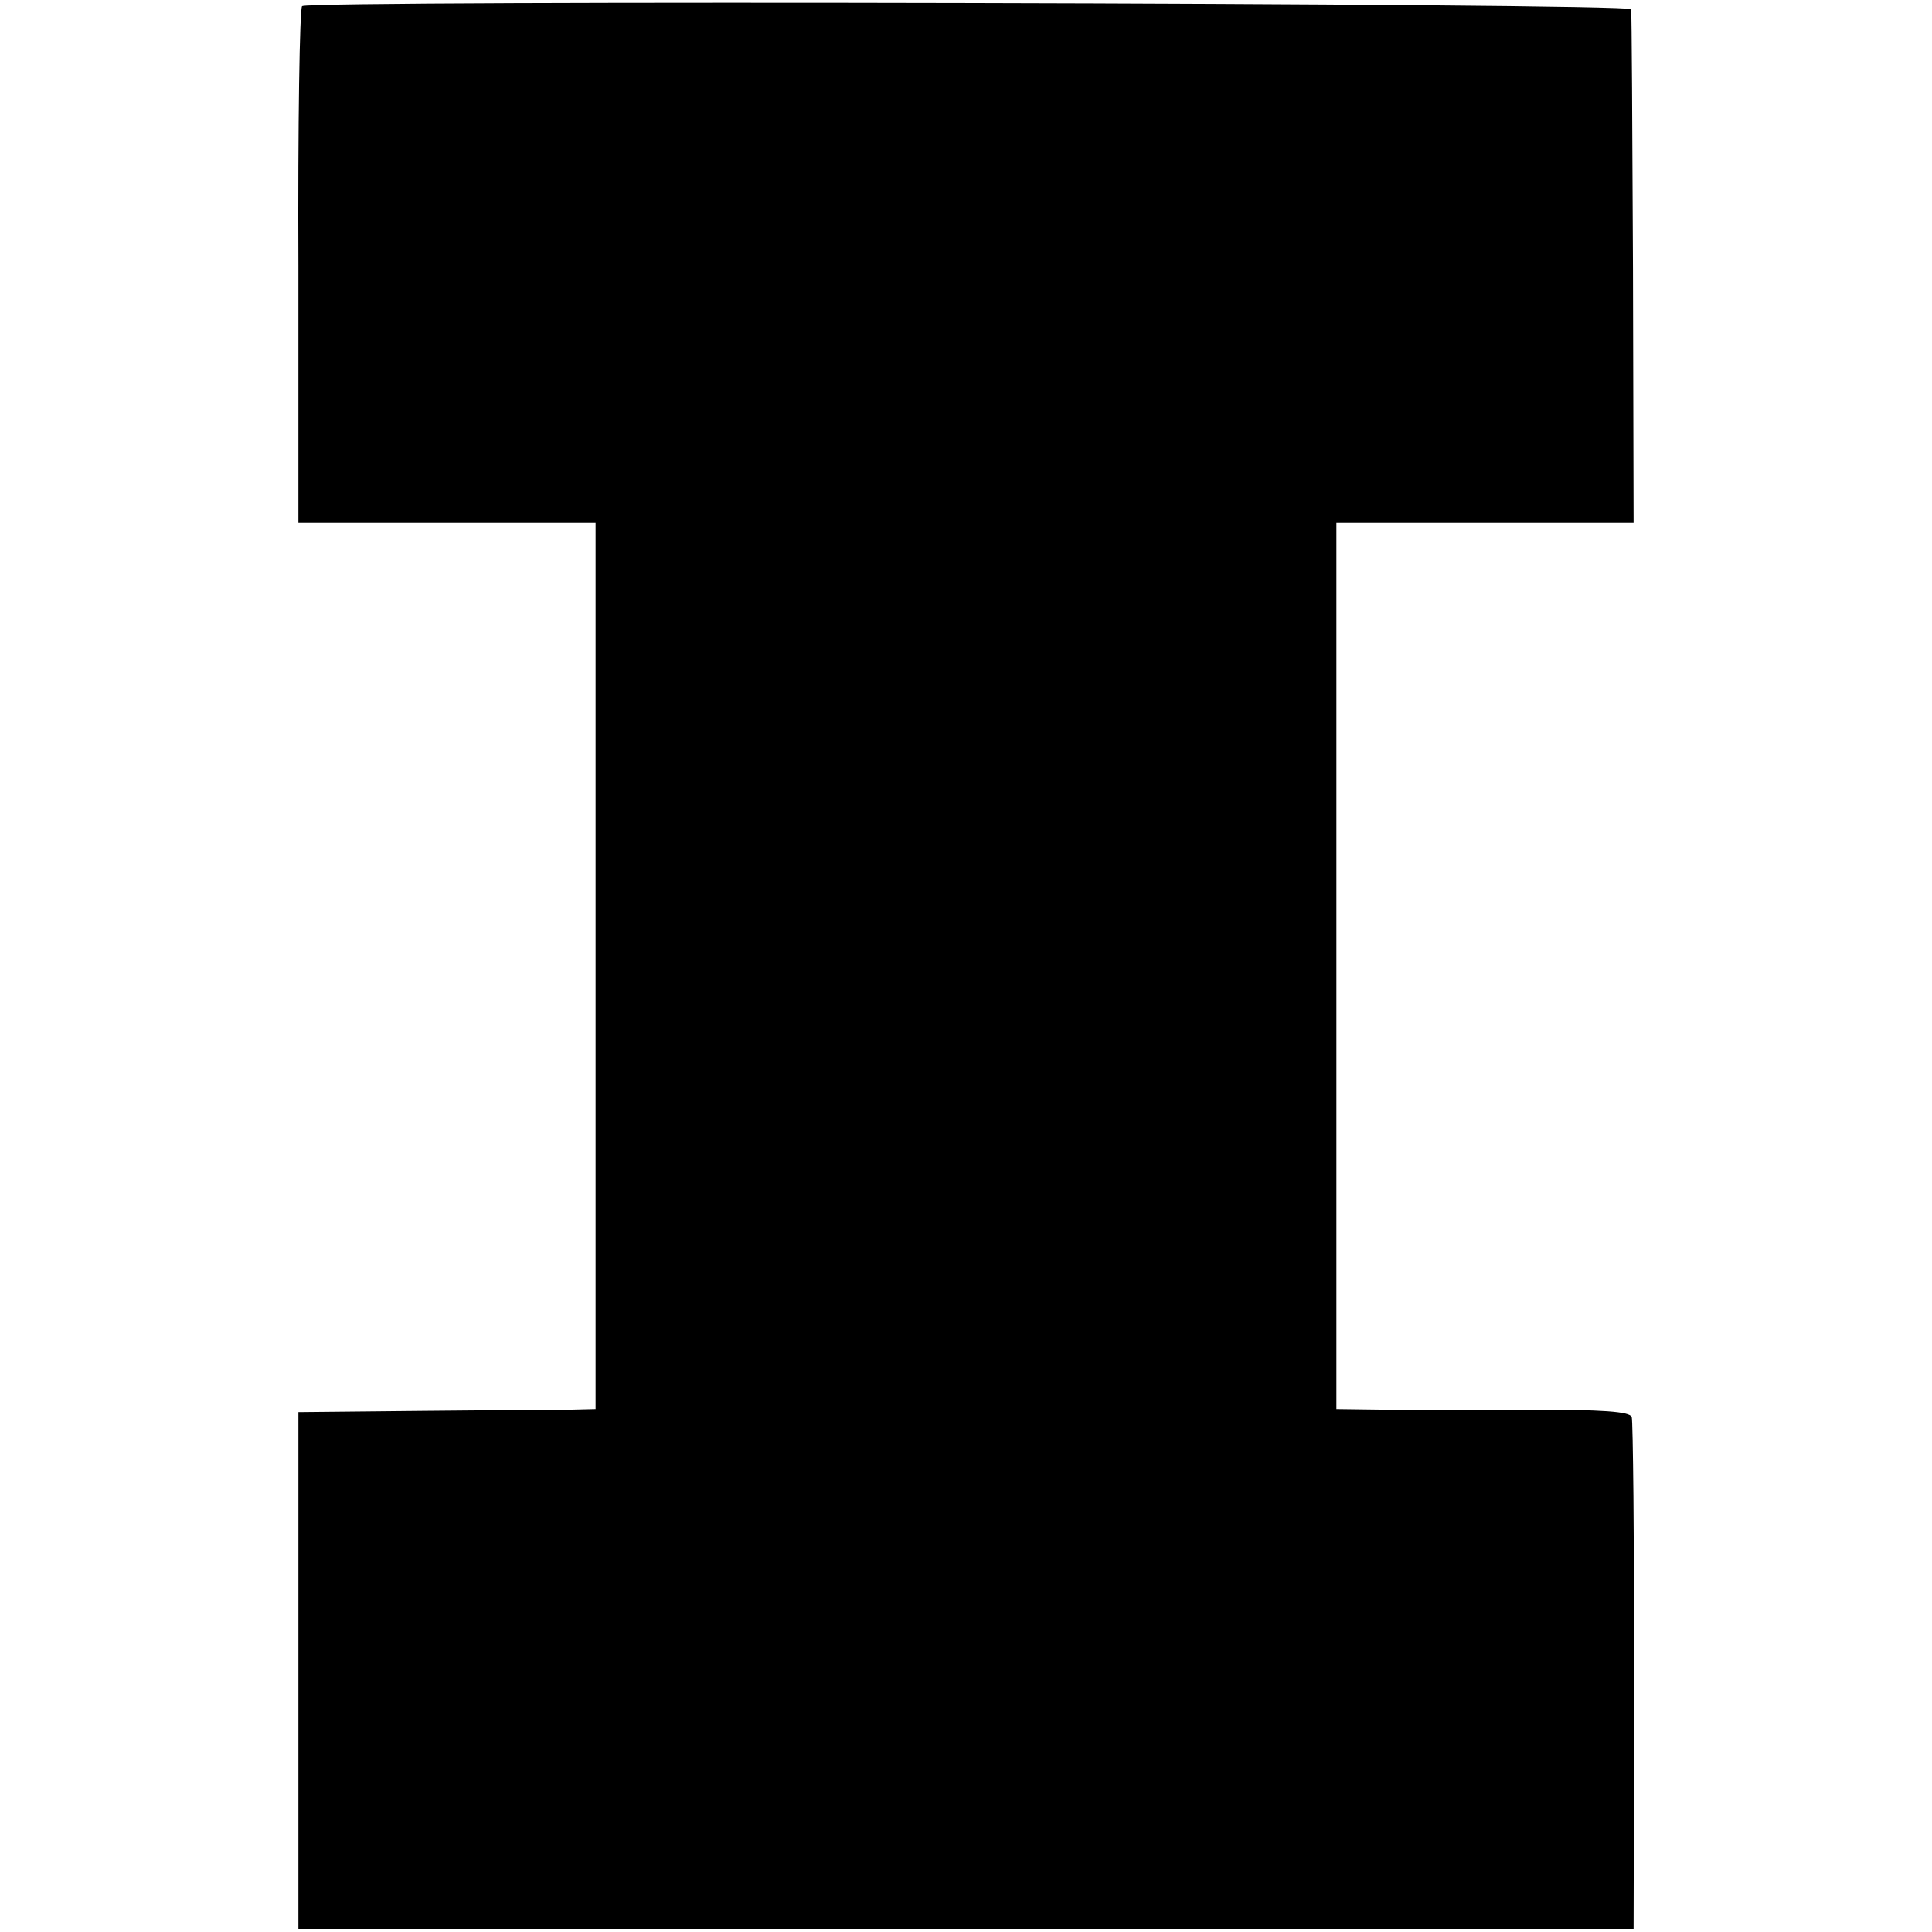 <?xml version="1.0" standalone="no"?>
<!DOCTYPE svg PUBLIC "-//W3C//DTD SVG 20010904//EN"
 "http://www.w3.org/TR/2001/REC-SVG-20010904/DTD/svg10.dtd">
<svg version="1.0" xmlns="http://www.w3.org/2000/svg"
 width="314pt" height="314pt" viewBox="0 0 314 314"
 preserveAspectRatio="xMidYMid meet">
<g transform="translate(0,314) scale(0.1,-0.1)"
fill="#000000" stroke="none">
<path d="M491 3130 c-4 -3 -7 -193 -6 -422 l0 -418 242 0 241 0 0 -720 0 -720
-41 -1 c-23 0 -132 -1 -242 -2 l-200 -2 0 -420 0 -420 1085 0 1085 0 1 410 c0
226 -2 415 -4 422 -3 9 -48 12 -165 12 -89 0 -196 0 -239 0 l-76 1 0 720 0
720 242 0 241 0 -1 413 c-1 226 -2 417 -3 422 -1 10 -2146 15 -2160 5z"/>
</g>
</svg>
